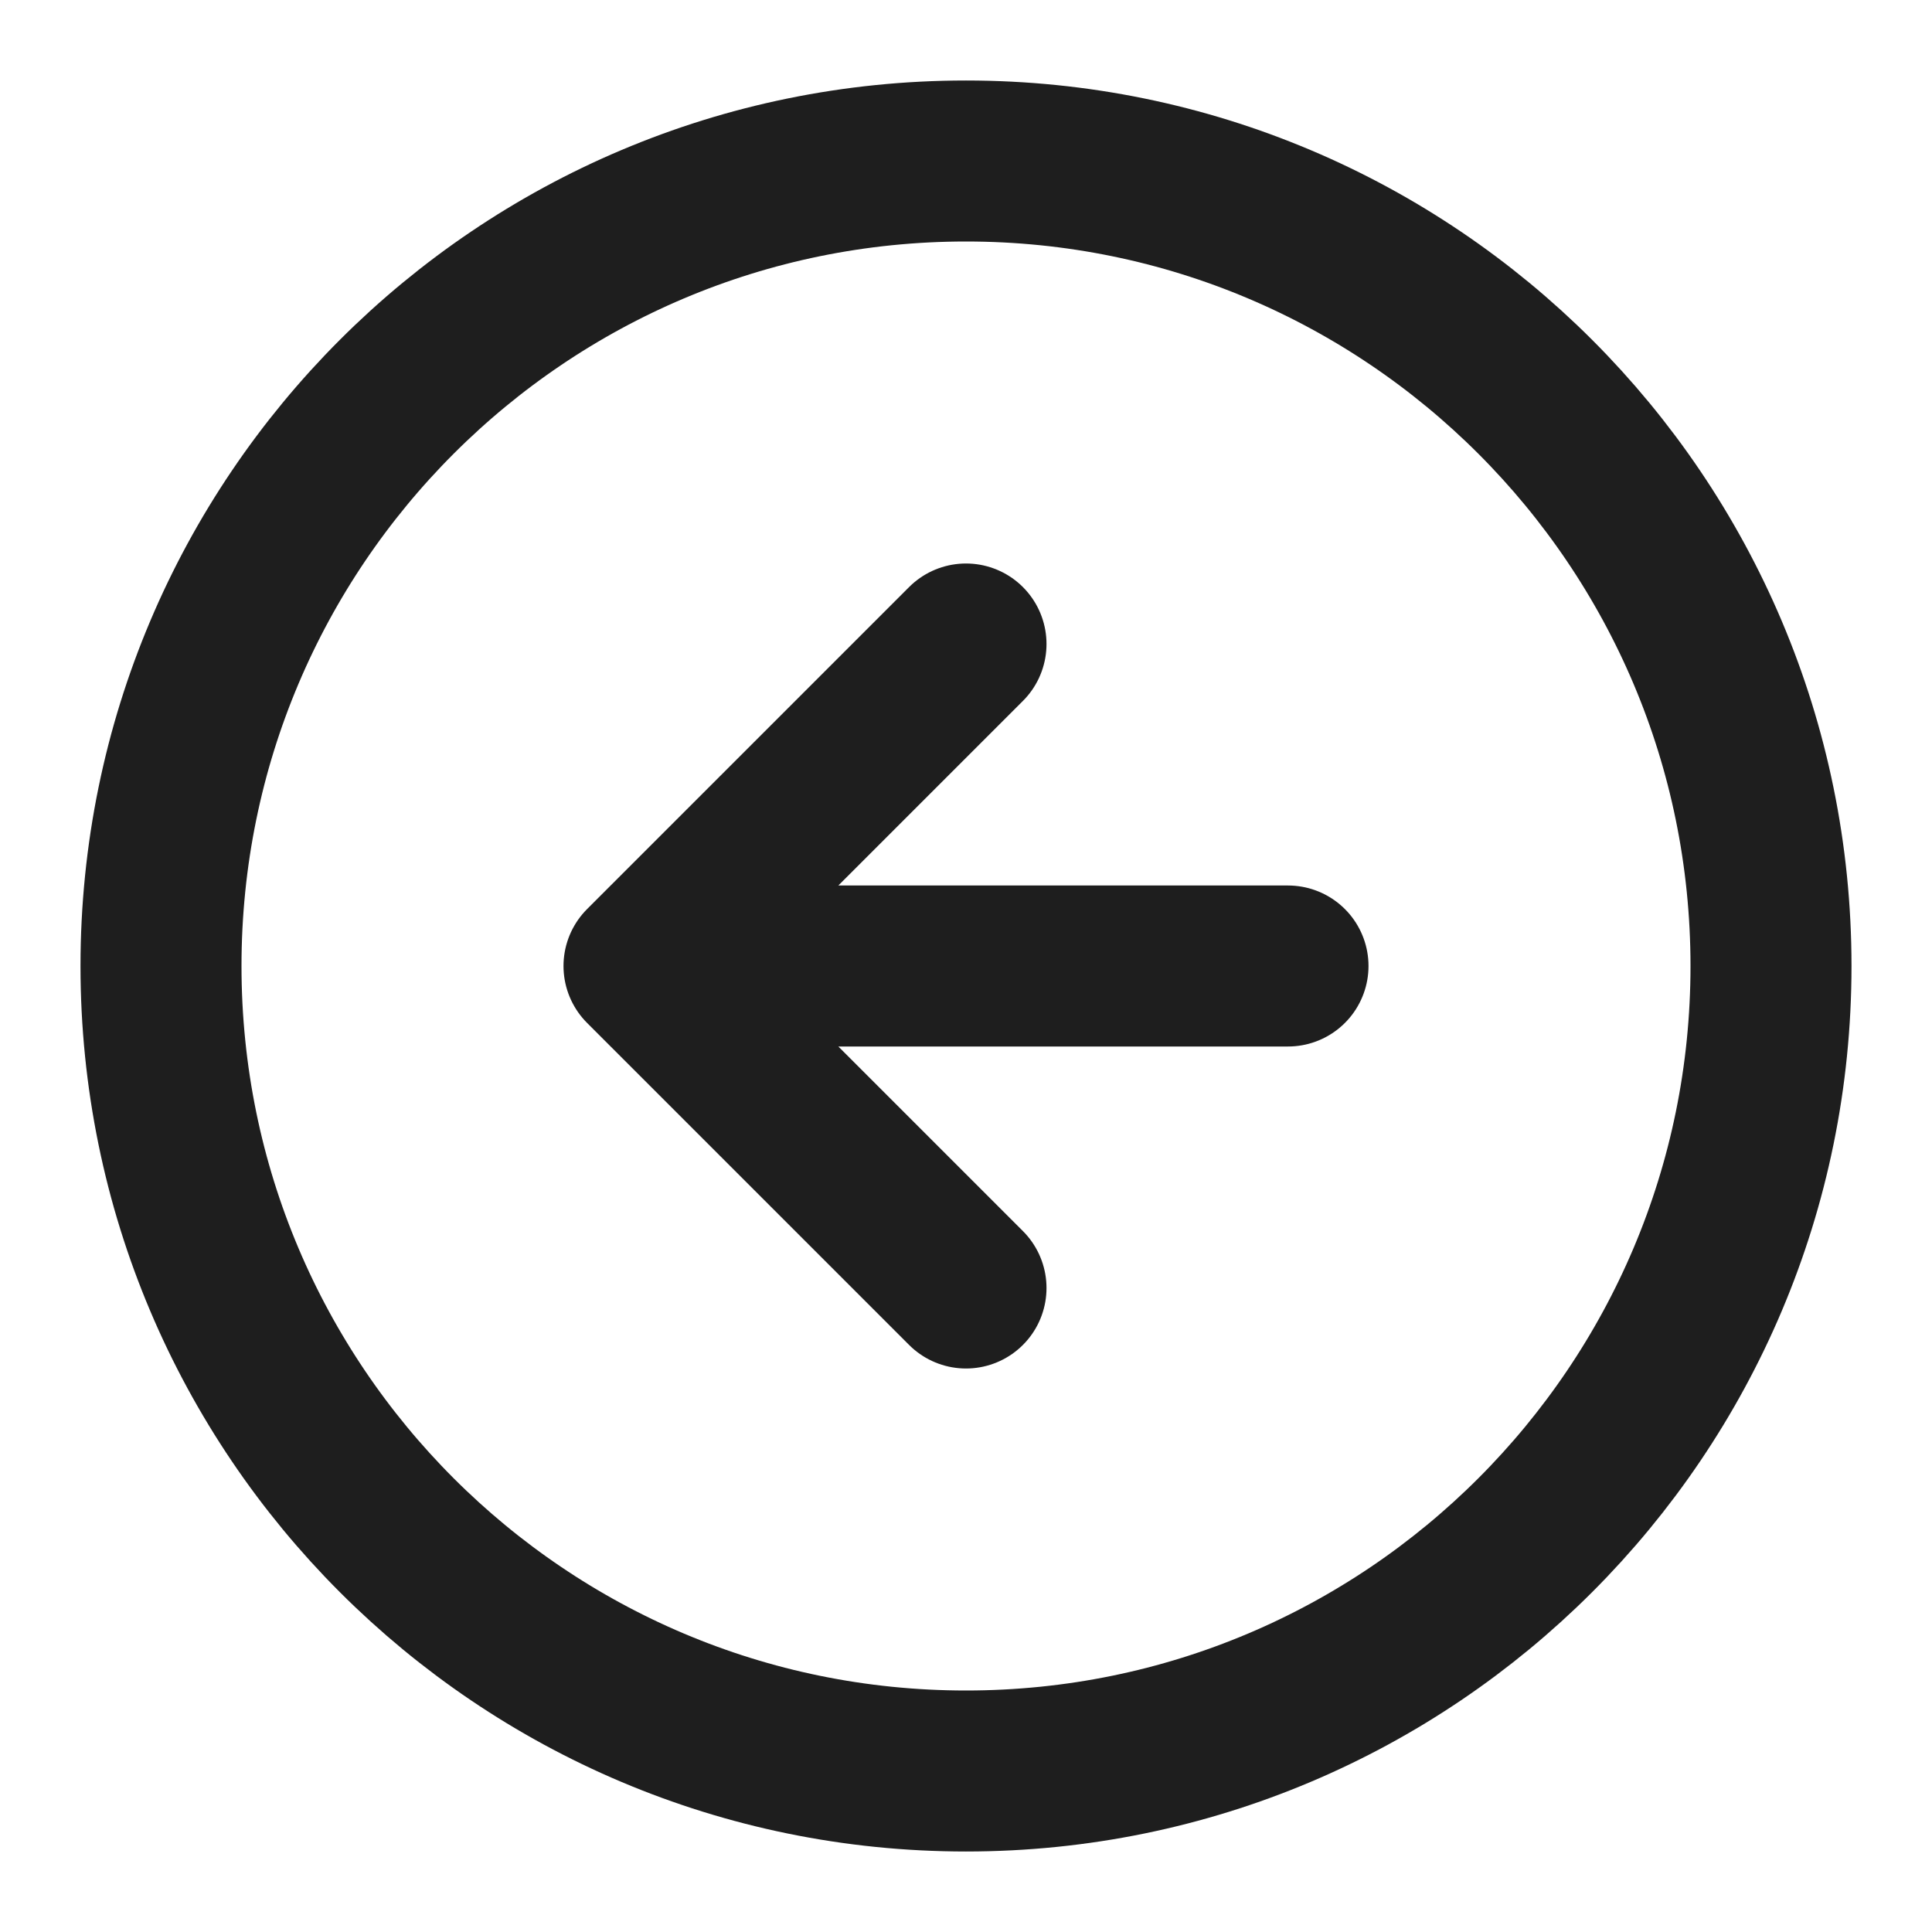 <svg width="48" height="48" viewBox="0 0 48 48" fill="none" xmlns="http://www.w3.org/2000/svg">
<g id="Arrow left-circle">
<path id="Icon" d="M24 16L16 24M16 24L24 32M16 24H32M44 24C44 35.046 35.046 44 24 44C12.954 44 4 35.046 4 24C4 12.954 12.954 4 24 4C35.046 4 44 12.954 44 24Z" stroke="#1E1E1E" stroke-width="4" stroke-linecap="round" stroke-linejoin="round"/>
</g>
</svg>
